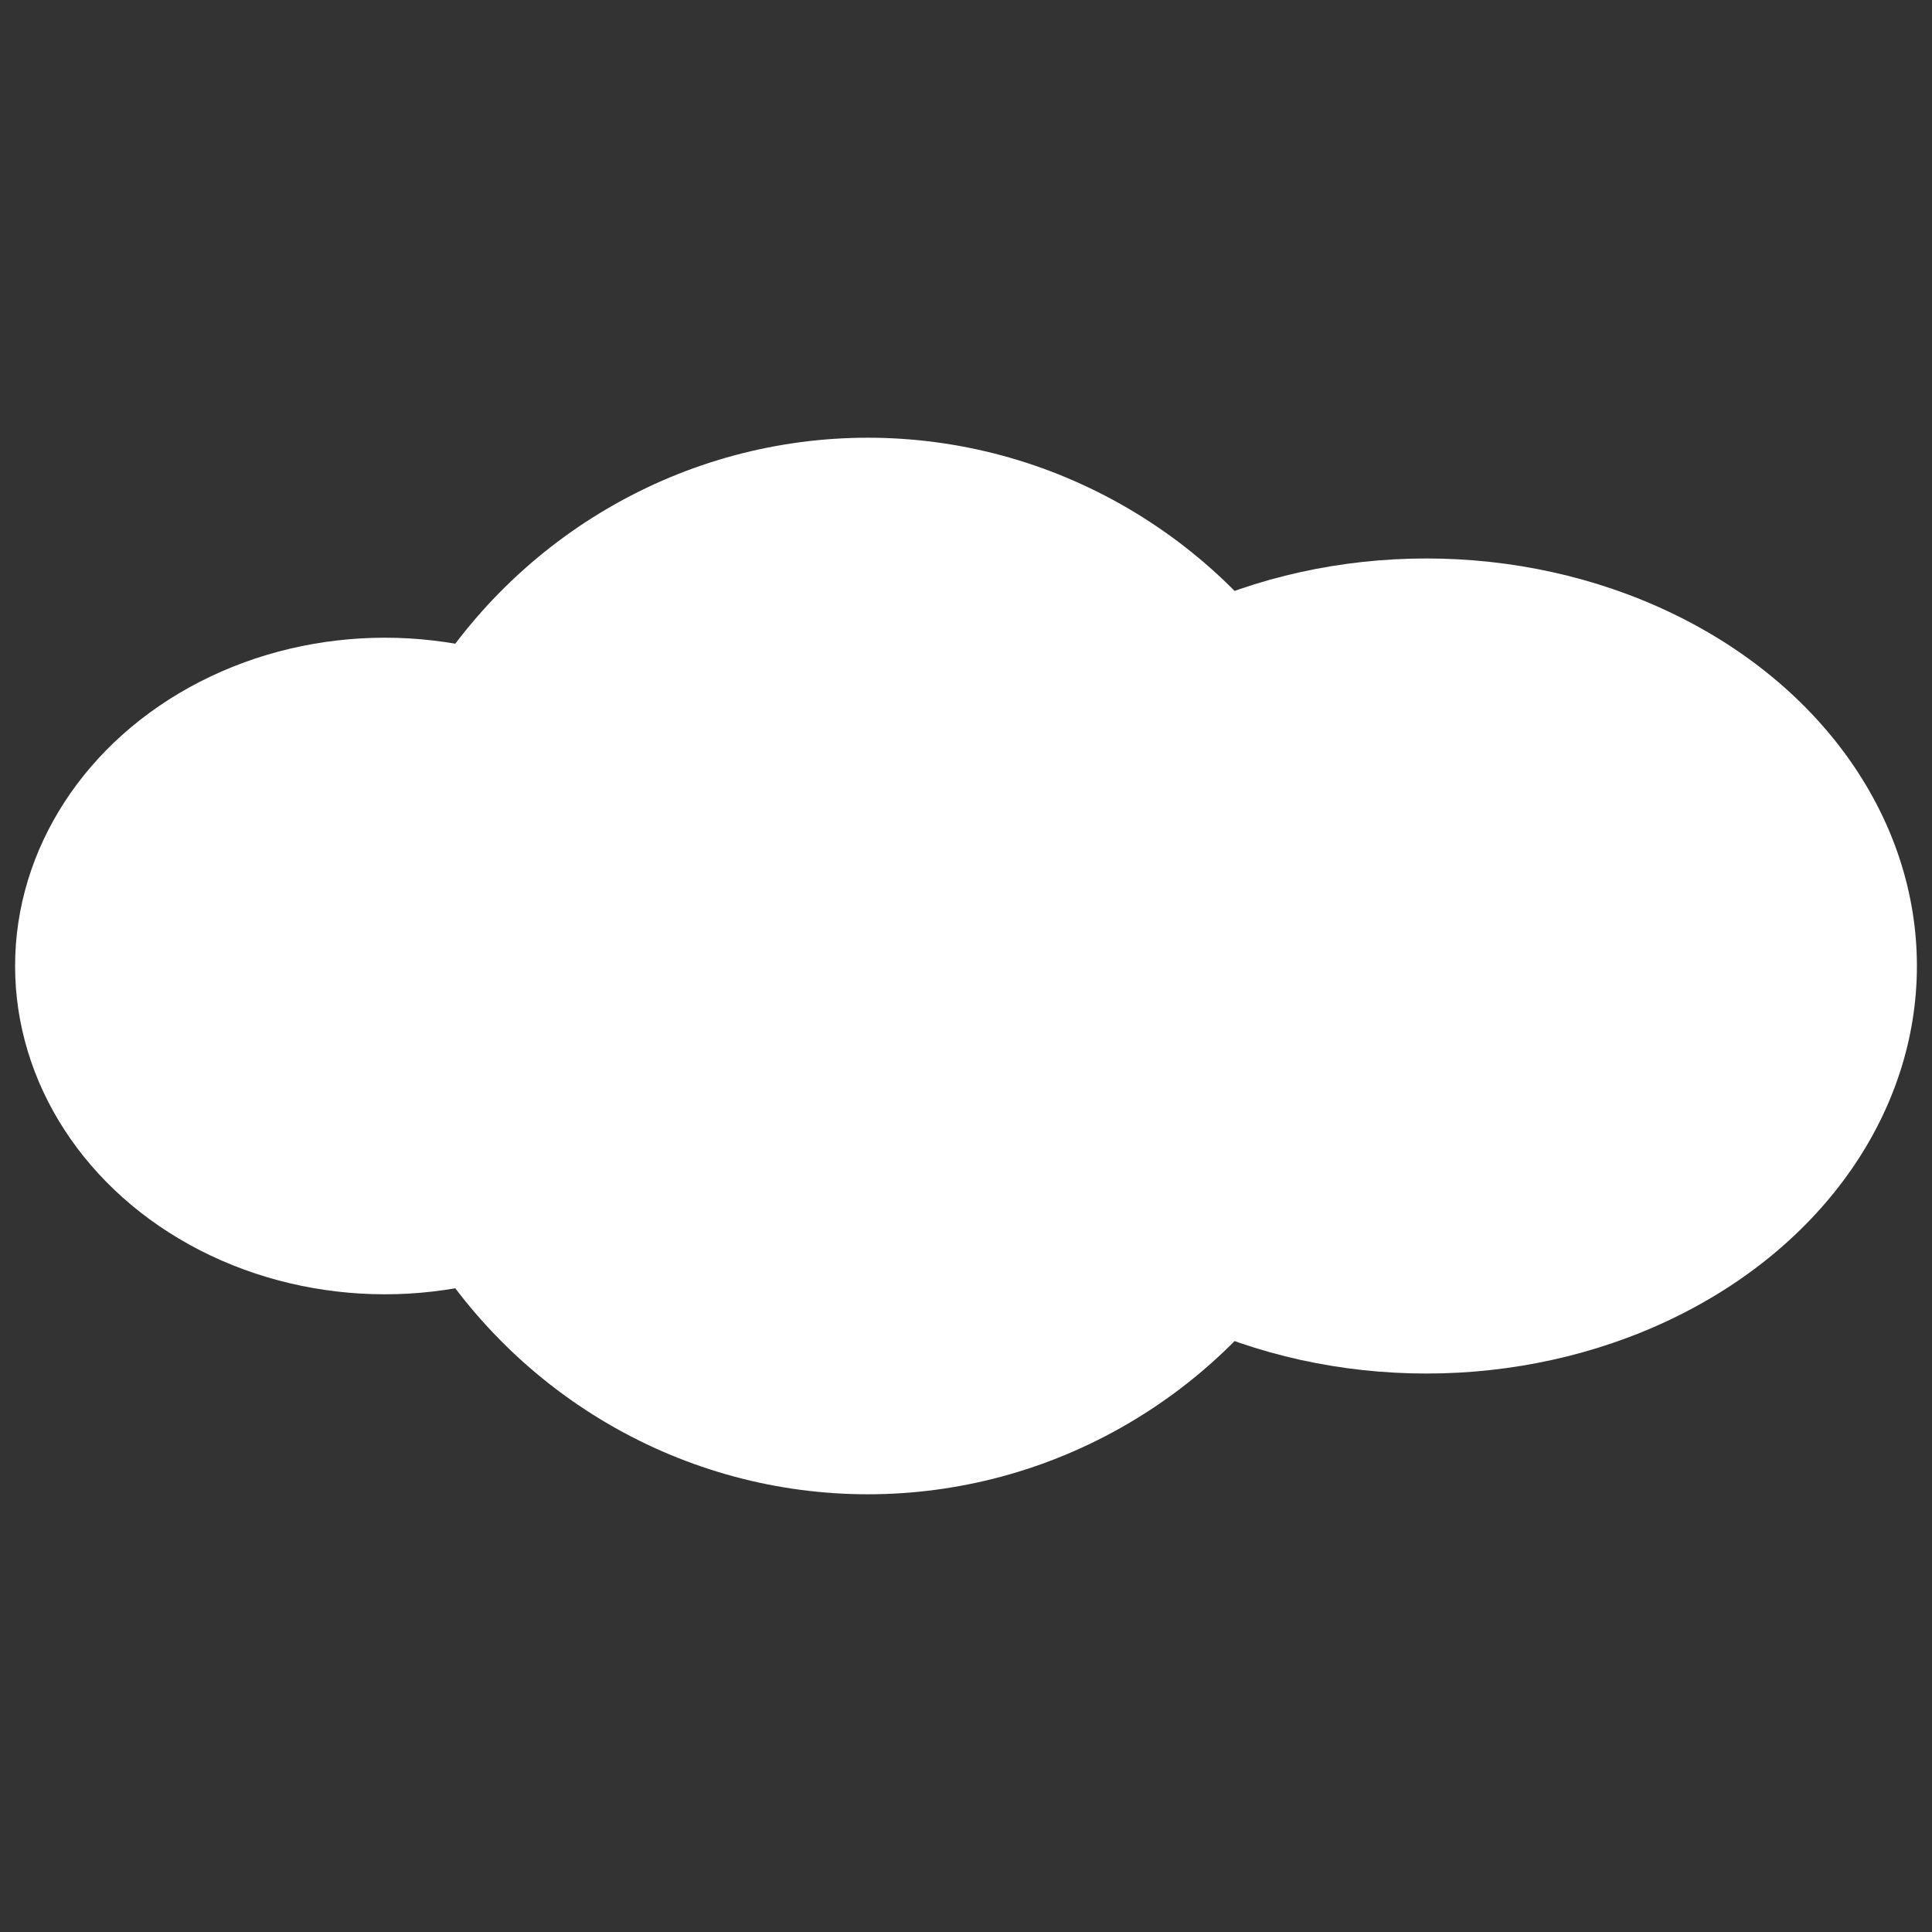 <?xml version="1.0" encoding="UTF-8" standalone="no"?><!-- Generator: Gravit.io --><svg xmlns="http://www.w3.org/2000/svg" xmlns:xlink="http://www.w3.org/1999/xlink" style="isolation:isolate" viewBox="0 0 128 128" width="128pt" height="128pt"><rect x="0" y="0" width="128" height="128" fill="#333333" stroke="none"/><defs><clipPath id="_clipPath_yMD1FKrcv1u03Hwhu9ALbJBH6011kuWF"><rect width="128" height="128"/></clipPath></defs><g clip-path="url(#_clipPath_yMD1FKrcv1u03Hwhu9ALbJBH6011kuWF)"><g><ellipse vector-effect="non-scaling-stroke" cx="25.5" cy="64" rx="24.5" ry="21.75" fill="rgb(255,255,255)"/><ellipse vector-effect="non-scaling-stroke" cx="57.5" cy="64" rx="34.5" ry="35" fill="rgb(255,255,255)"/><ellipse vector-effect="non-scaling-stroke" cx="94.5" cy="64" rx="32.5" ry="27" fill="rgb(255,255,255)"/></g></g></svg>